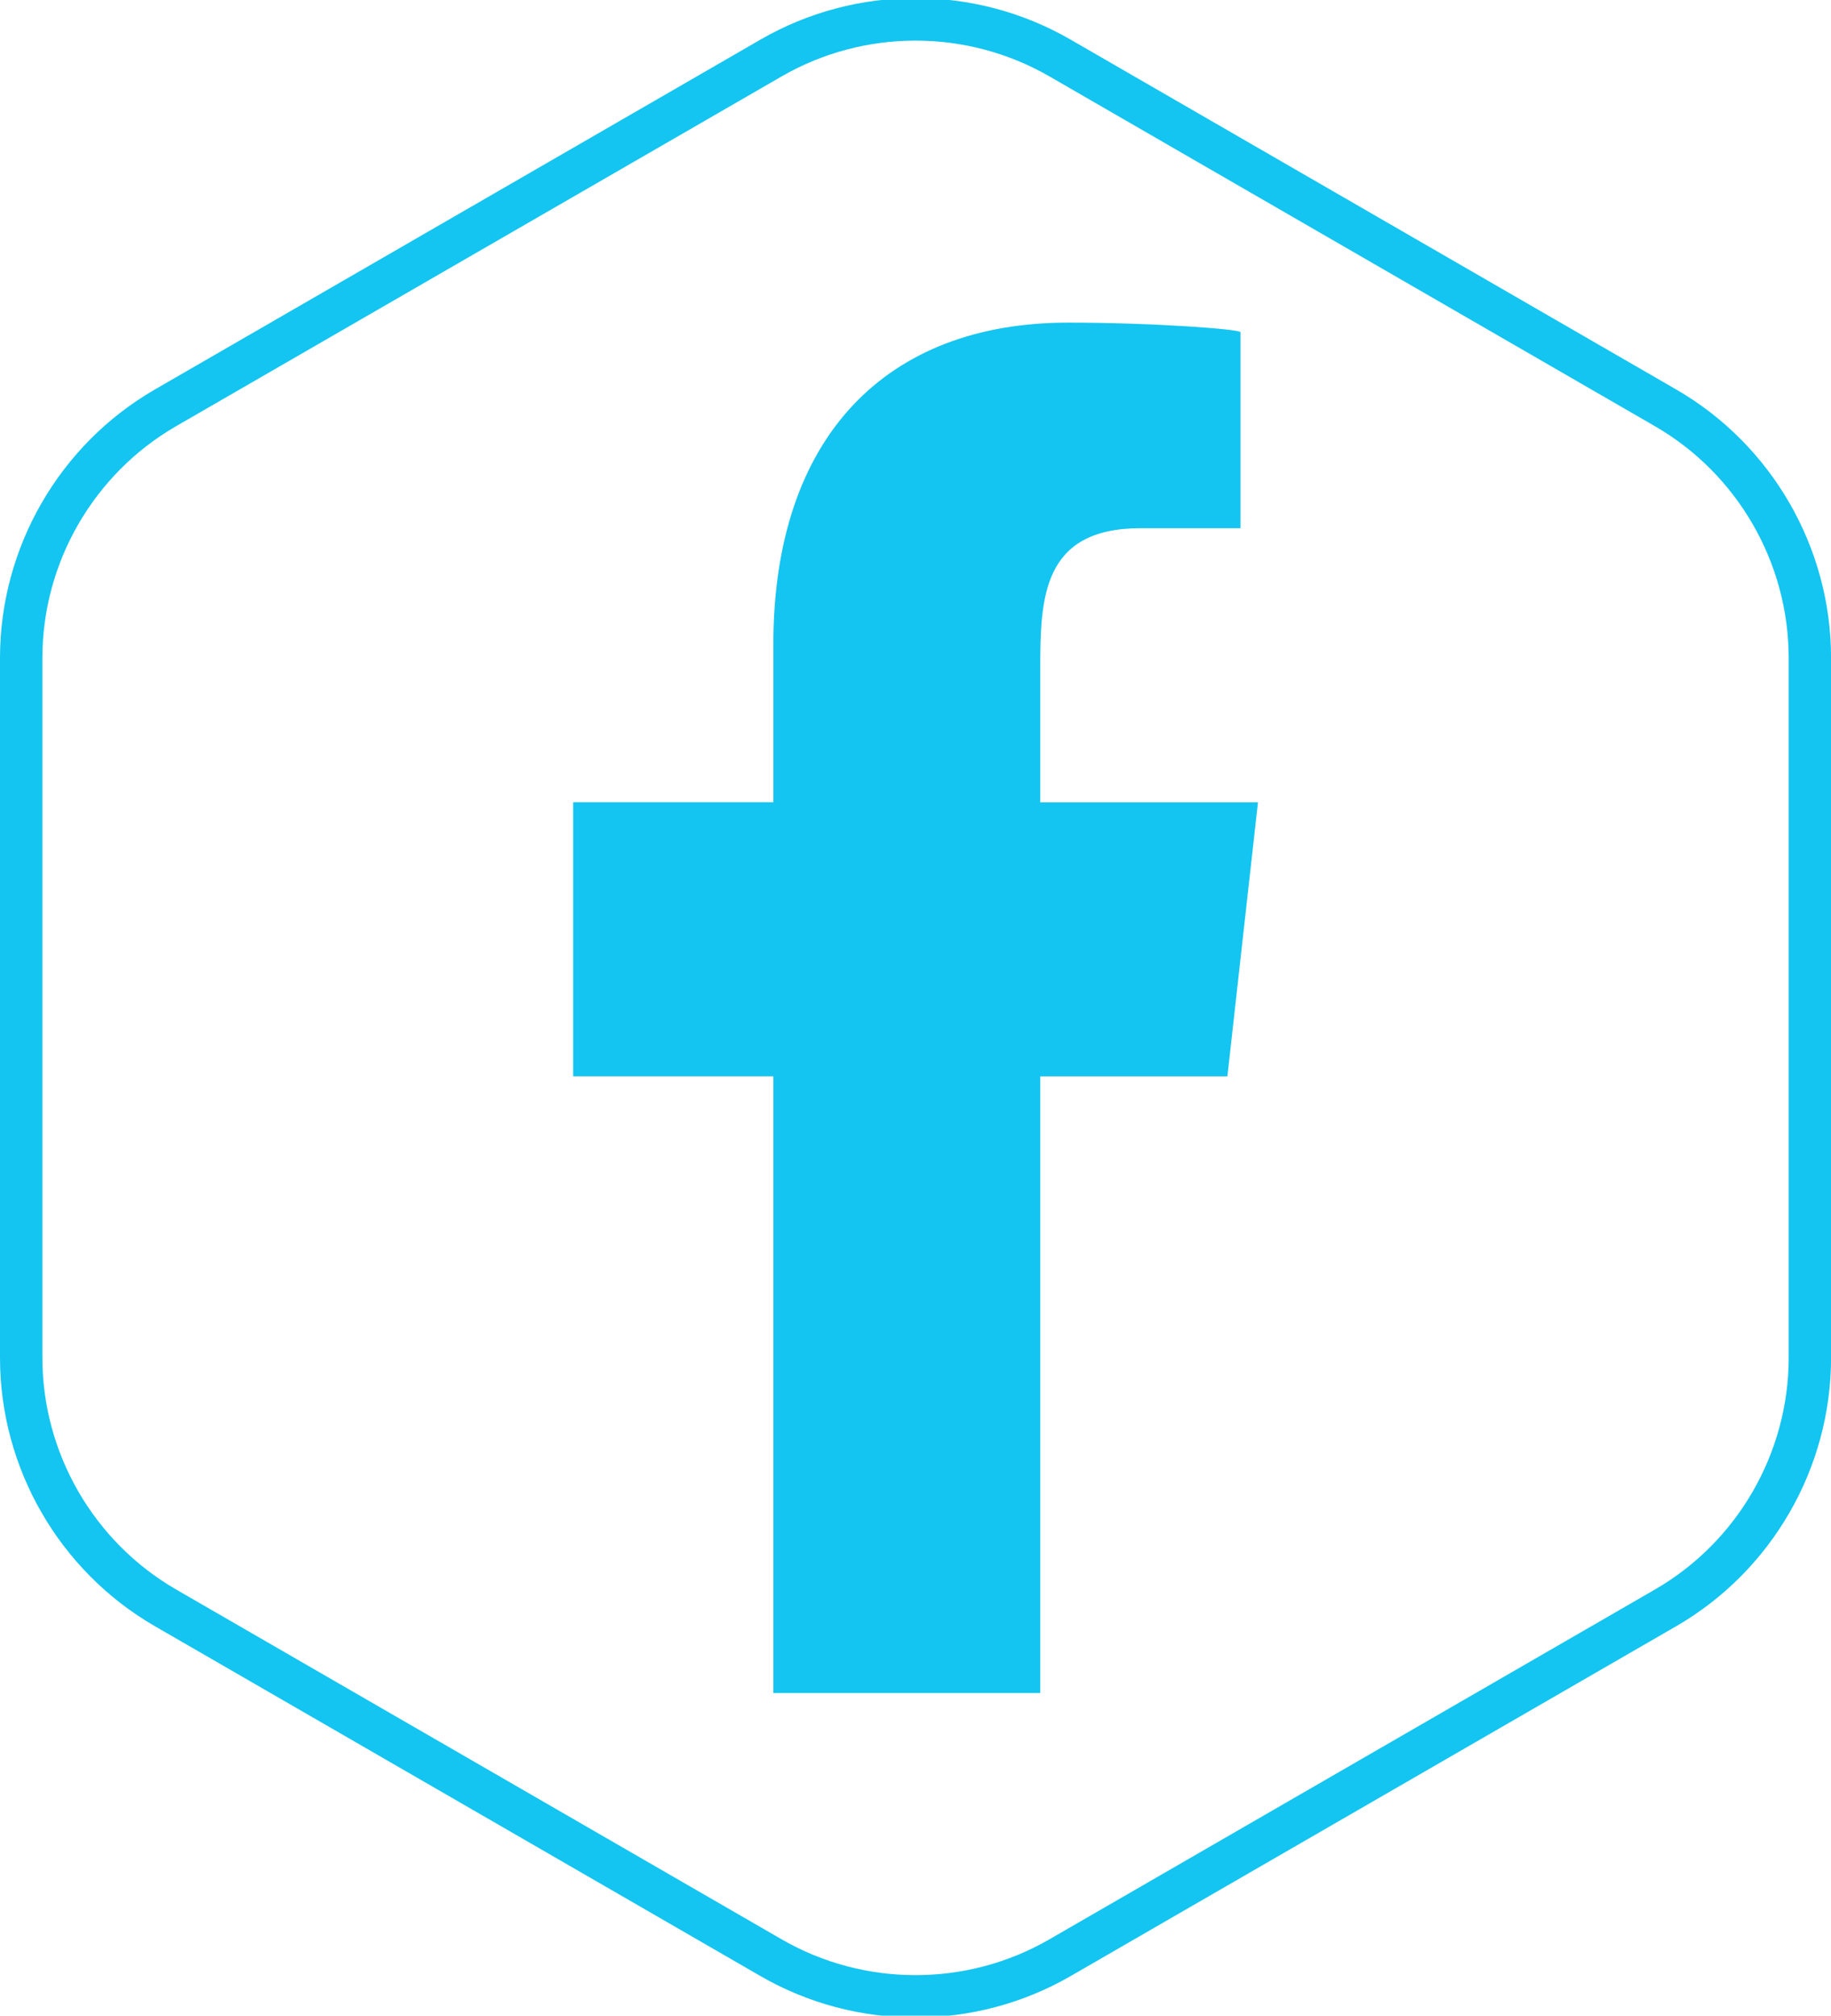<svg xmlns="http://www.w3.org/2000/svg" xmlns:xlink="http://www.w3.org/1999/xlink" id="Layer_1" x="0px" y="0px" viewBox="0 0 2851.1 3136.8" style="enable-background:new 0 0 2851.1 3136.8;" xml:space="preserve"> <style type="text/css"> .st0{fill:#13C5F0;} .st1{fill-rule:evenodd;clip-rule:evenodd;fill:#13C5F0;} </style> <g> <g> <g> <path class="st0" d="M1425.5,3139.7c-83.4,0-166.8-21.5-241.2-64.4l-943.2-544.6C92.4,2444.8,0,2284.8,0,2113V1023.9 C0,852.1,92.4,692,241.2,606.1l943.2-544.6c148.8-85.9,333.6-85.9,482.4,0l943.2,544.6c148.8,85.9,241.2,245.9,241.2,417.8V2113 c0,171.8-92.4,331.8-241.2,417.8l-943.2,544.6C1592.3,3118.3,1508.9,3139.7,1425.5,3139.7z M1425.5,63.2 c-72,0-144,18.6-208.2,55.6L274.1,663.3C145.8,737.5,66,875.6,66,1023.9V2113c0,148.3,79.8,286.4,208.2,360.6l943.2,544.6 c128.4,74.1,288,74.1,416.4,0l943.2-544.6c128.4-74.1,208.2-212.3,208.2-360.6V1023.9c0-148.3-79.8-286.4-208.2-360.6 l-943.2-544.6C1569.5,81.7,1497.5,63.2,1425.5,63.2z"></path> </g> </g> </g> <g id="SVGRepo_iconCarrier"> <g id="Page-1"> <g id="Dribbble-Light-Preview" transform="translate(-385, -7399)"> <g id="icons" transform="translate(56, 160)"> <path id="facebook-_x5B__x23_176_x5D_" class="st1" d="M1948.8,9873.8v-959.7h291.4l47.6-426.5h-339v-207.8 c0-109.8,2.8-218.8,156.3-218.8h155.5v-305c0-4.6-133.5-14.9-268.6-14.9c-282.1,0-458.8,176.7-458.8,501.2v245.2h-311.7v426.5 h311.7v959.7H1948.8z"></path> </g> </g> </g> </g> </svg>